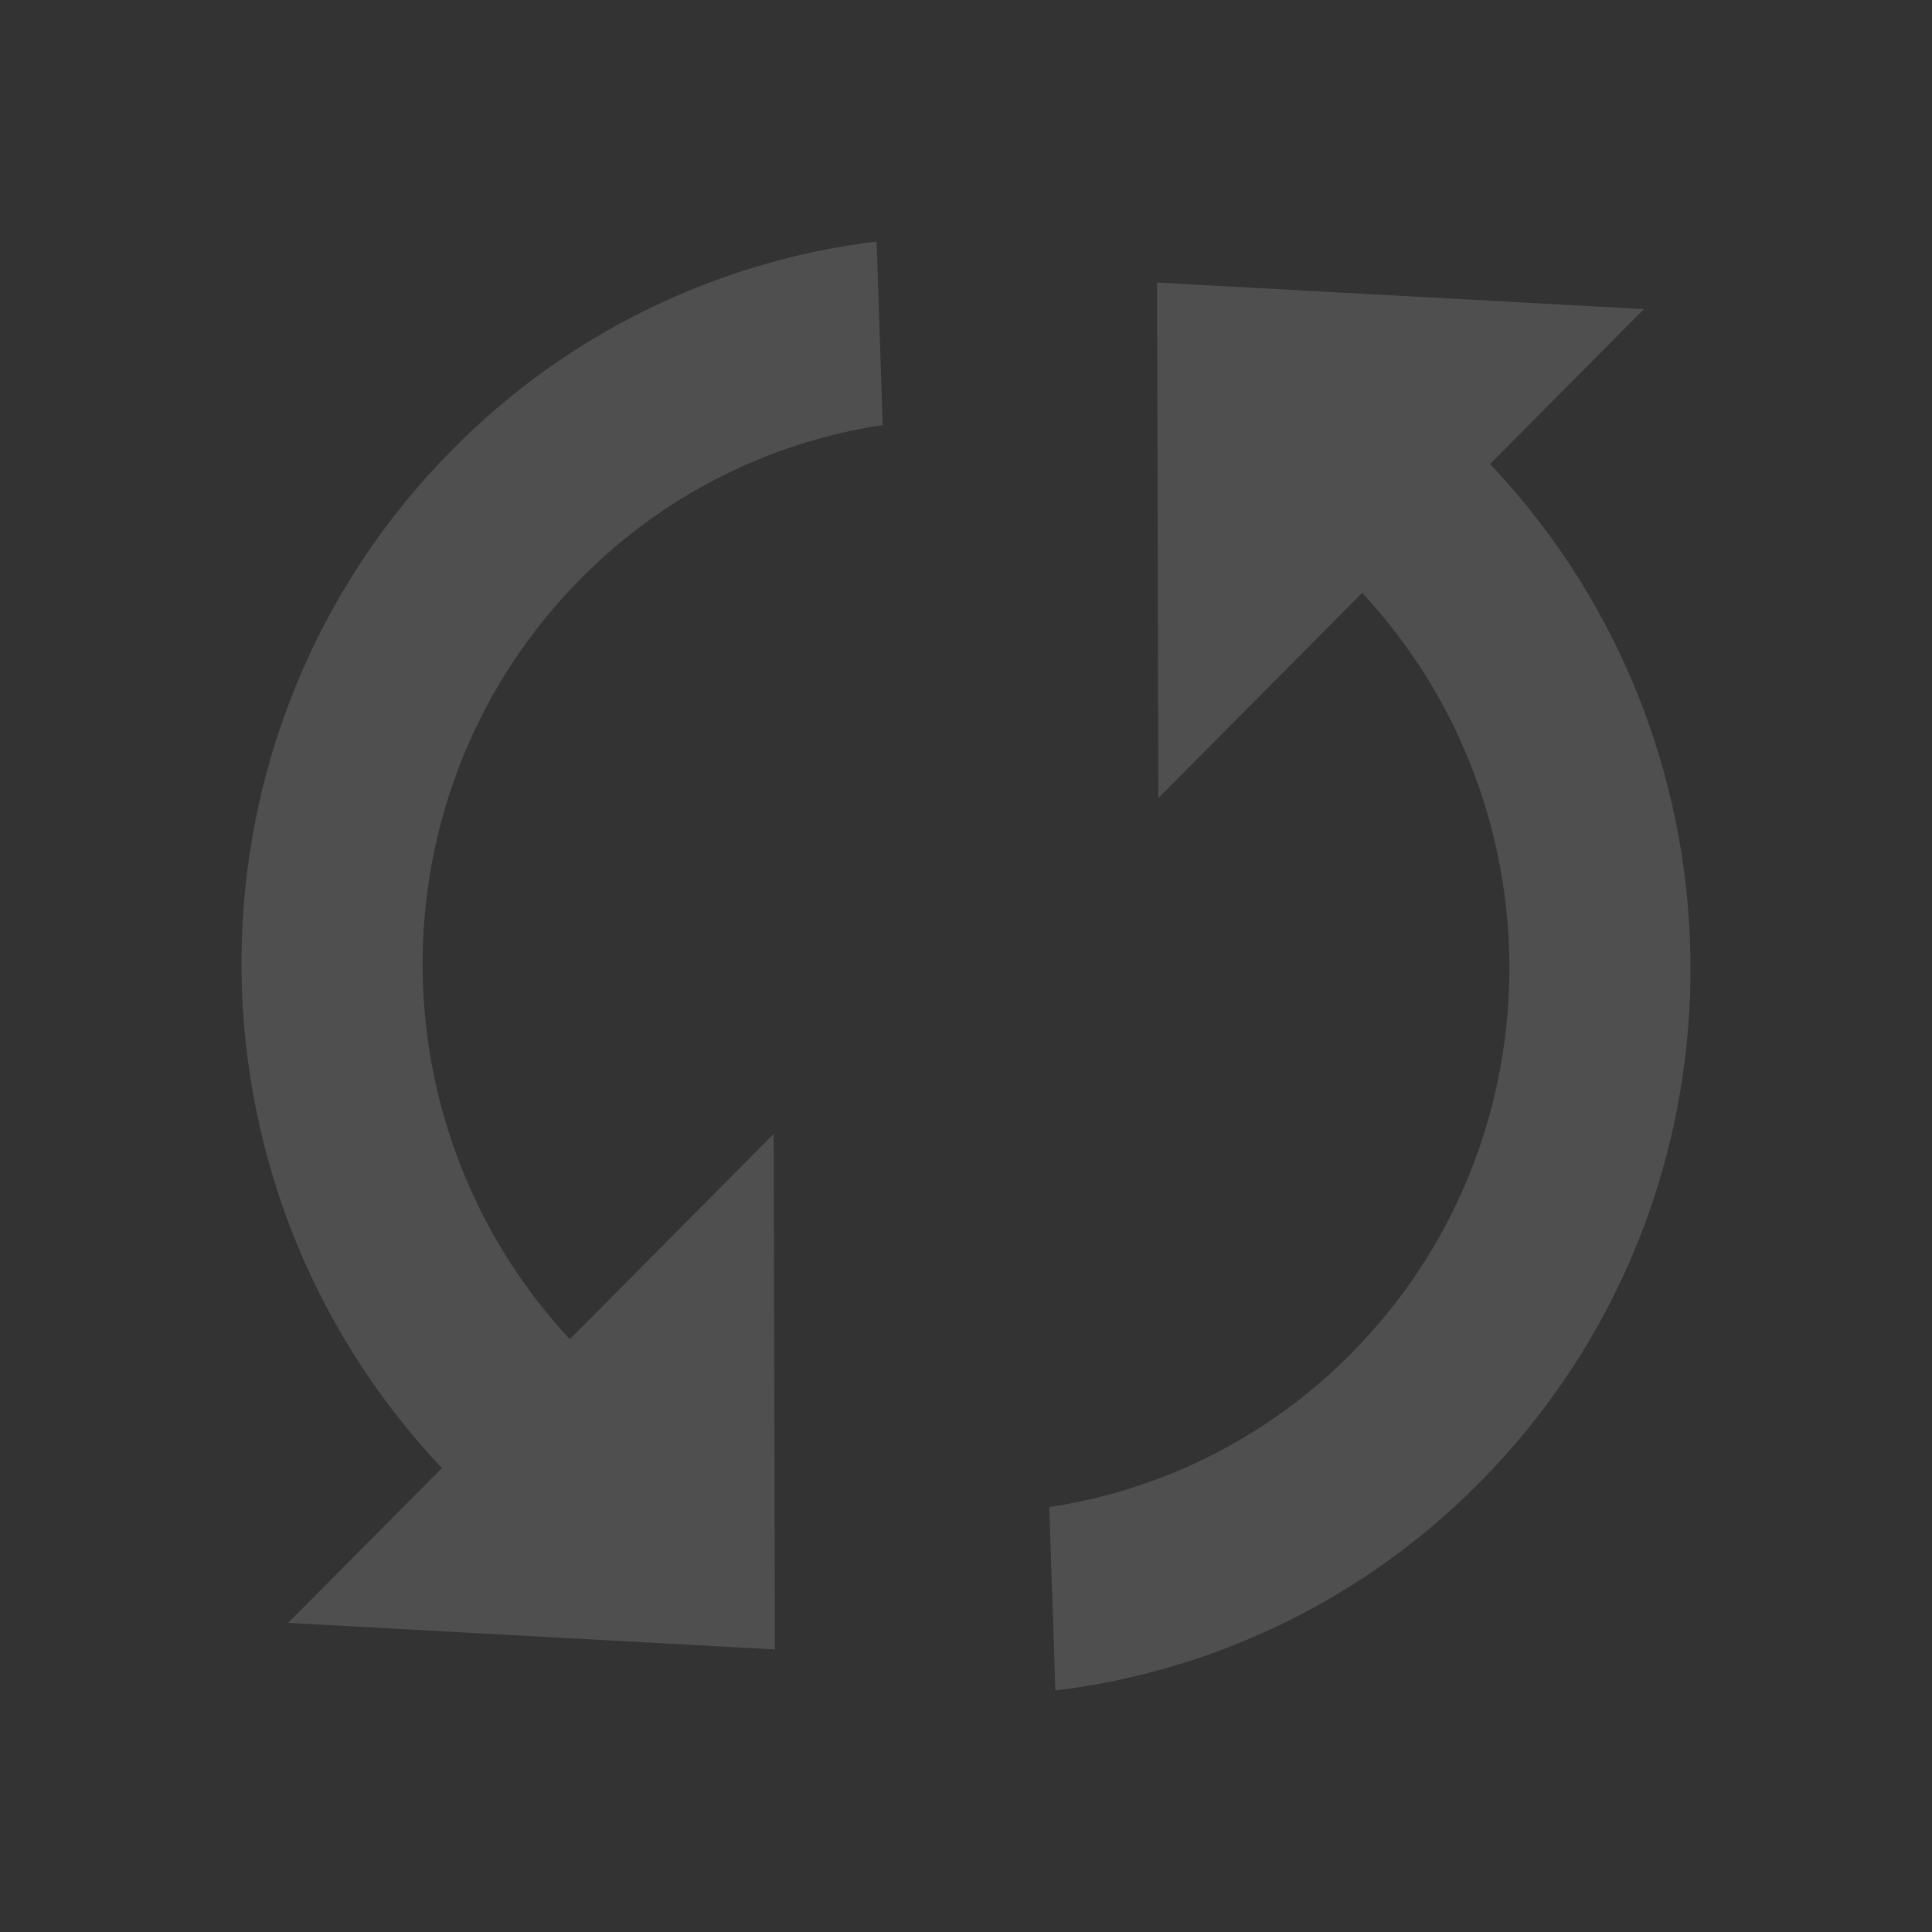 <svg width="16" height="16" viewBox="0 0 16 16" fill="none" xmlns="http://www.w3.org/2000/svg">
<rect x="0" y="0" width="16" height="16" fill="#333333" stroke="none"/>
<path d="M4.719 11.091C3.064 9.311 3.093 6.522 4.812 4.79C5.486 4.108 6.363 3.663 7.31 3.52L7.26 2C5.929 2.161 4.692 2.767 3.75 3.72C1.446 6.04 1.418 9.785 3.66 12.158L2.386 13.44L6.418 13.66L6.407 9.391L4.719 11.091V11.091ZM9.582 2.34L9.593 6.609L11.281 4.91C12.936 6.691 12.907 9.48 11.188 11.211C10.514 11.893 9.637 12.338 8.69 12.481L8.74 14C10.071 13.839 11.308 13.233 12.251 12.28C14.554 9.96 14.582 6.214 12.34 3.843L13.614 2.56L9.582 2.34V2.34Z" fill="#F0F0F0" fill-opacity="0.15"/>
</svg>
